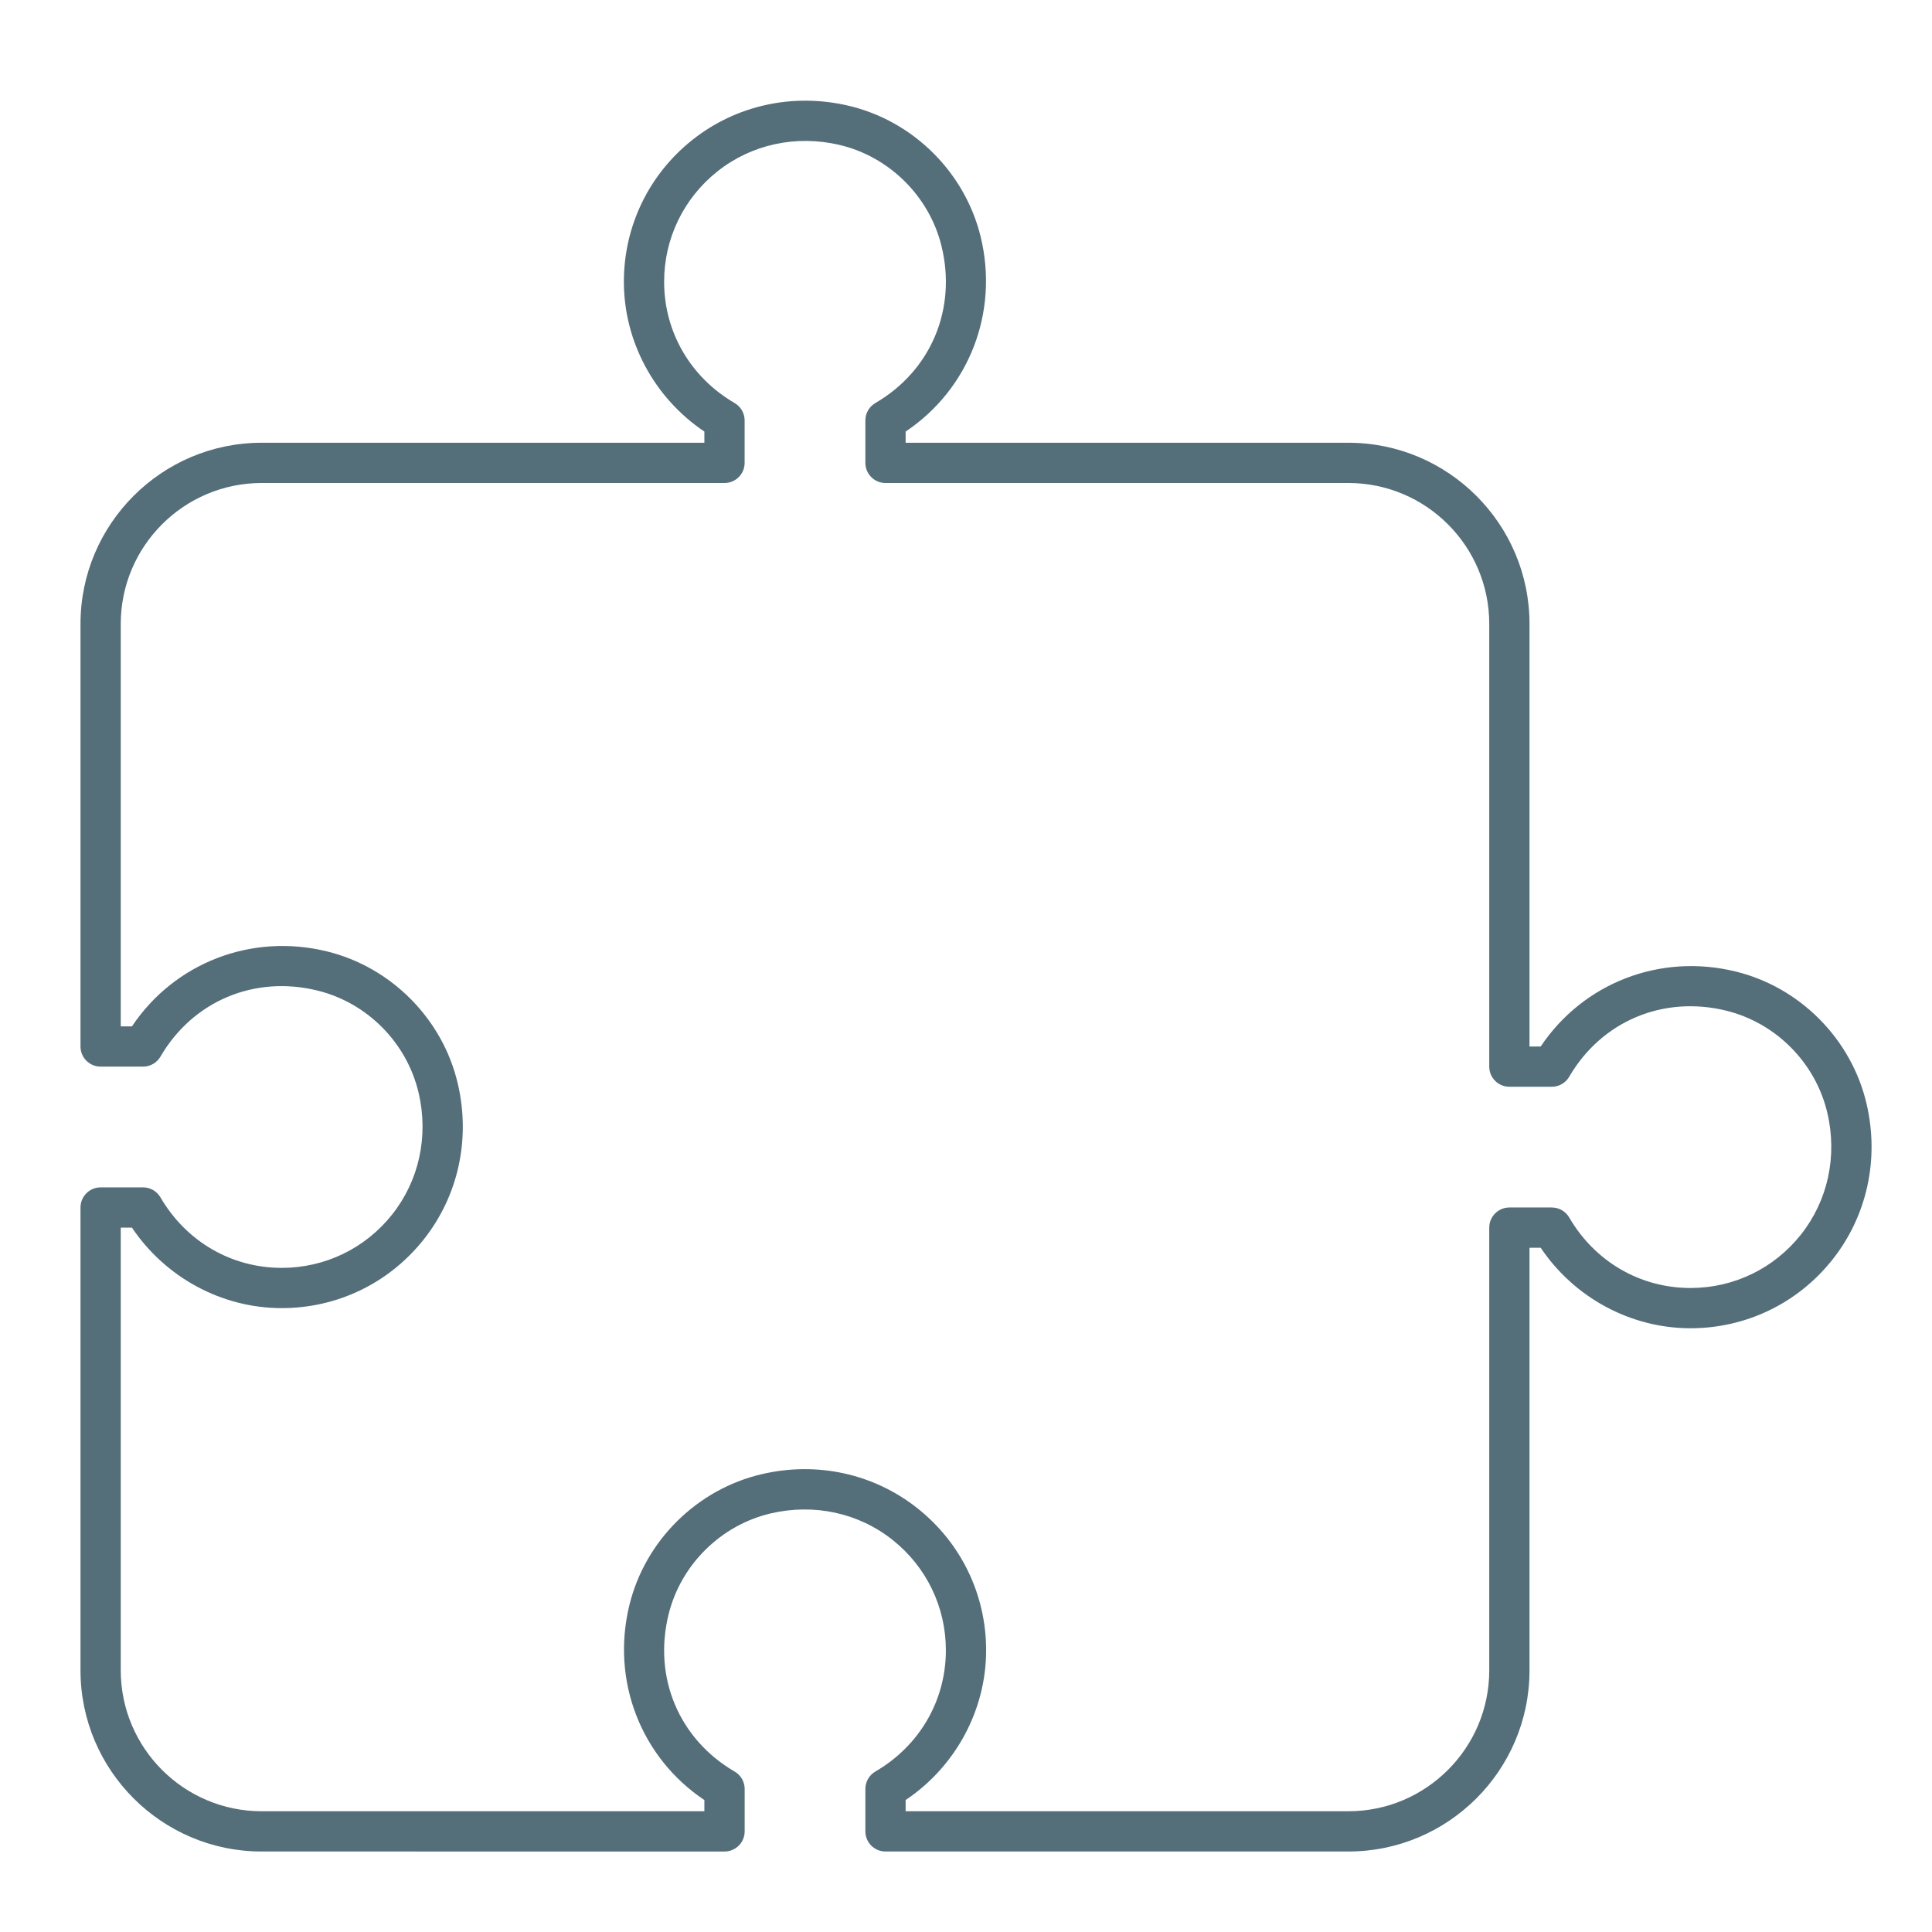 <?xml version="1.0" ?><!DOCTYPE svg  PUBLIC '-//W3C//DTD SVG 1.1//EN'  'http://www.w3.org/Graphics/SVG/1.1/DTD/svg11.dtd'><svg enable-background="new 0 0 48 48" height="48px" id="_x3C_Layer_x3E_" version="1.1" viewBox="0 0 48 48" width="48px" xml:space="preserve" xmlns="http://www.w3.org/2000/svg" xmlns:xlink="http://www.w3.org/1999/xlink"><g id="puzzle_x2C__expansion"><path d="M33.5,46H22c-0.276,0-0.5-0.224-0.5-0.5v-1.055c0-0.178,0.095-0.343,0.249-0.432   C22.845,43.375,23.5,42.249,23.5,41c0-1.074-0.483-2.074-1.325-2.742c-0.842-0.67-1.945-0.909-3.021-0.659   c-1.243,0.289-2.242,1.276-2.545,2.517c-0.383,1.564,0.262,3.094,1.643,3.898c0.154,0.089,0.249,0.254,0.249,0.432V45.5   c0,0.276-0.224,0.5-0.5,0.5H6.5C4.019,46,2,43.981,2,41.5V30c0-0.276,0.224-0.5,0.5-0.5h1.055c0.178,0,0.343,0.095,0.432,0.249   C4.625,30.845,5.751,31.5,7,31.5c1.074,0,2.074-0.483,2.742-1.325c0.669-0.842,0.91-1.943,0.659-3.021   c-0.289-1.243-1.276-2.242-2.517-2.545c-1.564-0.383-3.094,0.262-3.898,1.643C3.897,26.405,3.733,26.5,3.555,26.5H2.5   C2.224,26.5,2,26.276,2,26V15.5C2,13.019,4.019,11,6.5,11h11v-0.278c-1.241-0.833-2-2.234-2-3.722c0-1.381,0.621-2.666,1.703-3.525   c1.083-0.859,2.493-1.171,3.87-0.85c1.606,0.373,2.898,1.649,3.29,3.253c0.459,1.878-0.286,3.788-1.863,4.844V11h11   c2.481,0,4.5,2.019,4.5,4.5V26h0.278c1.056-1.577,2.964-2.324,4.844-1.863l0,0c1.604,0.392,2.88,1.684,3.253,3.29   c0.32,1.376,0.01,2.787-0.85,3.87C44.666,32.379,43.381,33,42,33c-1.488,0-2.888-0.759-3.722-2H38v10.5   C38,43.981,35.981,46,33.5,46z M22.5,45h11c1.93,0,3.5-1.57,3.5-3.5v-11c0-0.276,0.224-0.5,0.5-0.5h1.055   c0.178,0,0.343,0.095,0.432,0.249C39.625,31.345,40.751,32,42,32c1.074,0,2.074-0.483,2.742-1.325   c0.669-0.842,0.91-1.943,0.659-3.021c-0.289-1.243-1.276-2.242-2.517-2.545l0,0c-1.563-0.383-3.094,0.262-3.898,1.643   C38.897,26.905,38.733,27,38.555,27H37.5c-0.276,0-0.5-0.224-0.5-0.5v-11c0-1.93-1.57-3.5-3.5-3.5H22c-0.276,0-0.5-0.224-0.5-0.5   v-1.055c0-0.178,0.095-0.343,0.249-0.432c1.38-0.804,2.025-2.333,1.643-3.898c-0.303-1.24-1.302-2.228-2.545-2.517   c-1.074-0.25-2.178-0.01-3.021,0.659C16.983,4.926,16.5,5.926,16.5,7c0,1.249,0.655,2.375,1.751,3.013   c0.154,0.089,0.249,0.254,0.249,0.432V11.5c0,0.276-0.224,0.5-0.5,0.5H6.5C4.57,12,3,13.57,3,15.5v10h0.278   c1.056-1.577,2.965-2.323,4.844-1.863c1.604,0.392,2.88,1.684,3.253,3.29c0.32,1.376,0.01,2.787-0.85,3.87   C9.666,31.879,8.381,32.5,7,32.5c-1.488,0-2.888-0.759-3.722-2H3v11C3,43.43,4.57,45,6.5,45h11v-0.278   c-1.577-1.056-2.322-2.966-1.863-4.844c0.392-1.604,1.684-2.88,3.29-3.253c1.377-0.322,2.787-0.01,3.87,0.85   C23.879,38.334,24.5,39.619,24.5,41c0,1.488-0.759,2.888-2,3.722V45z" fill="#546E7A"/></g></svg>